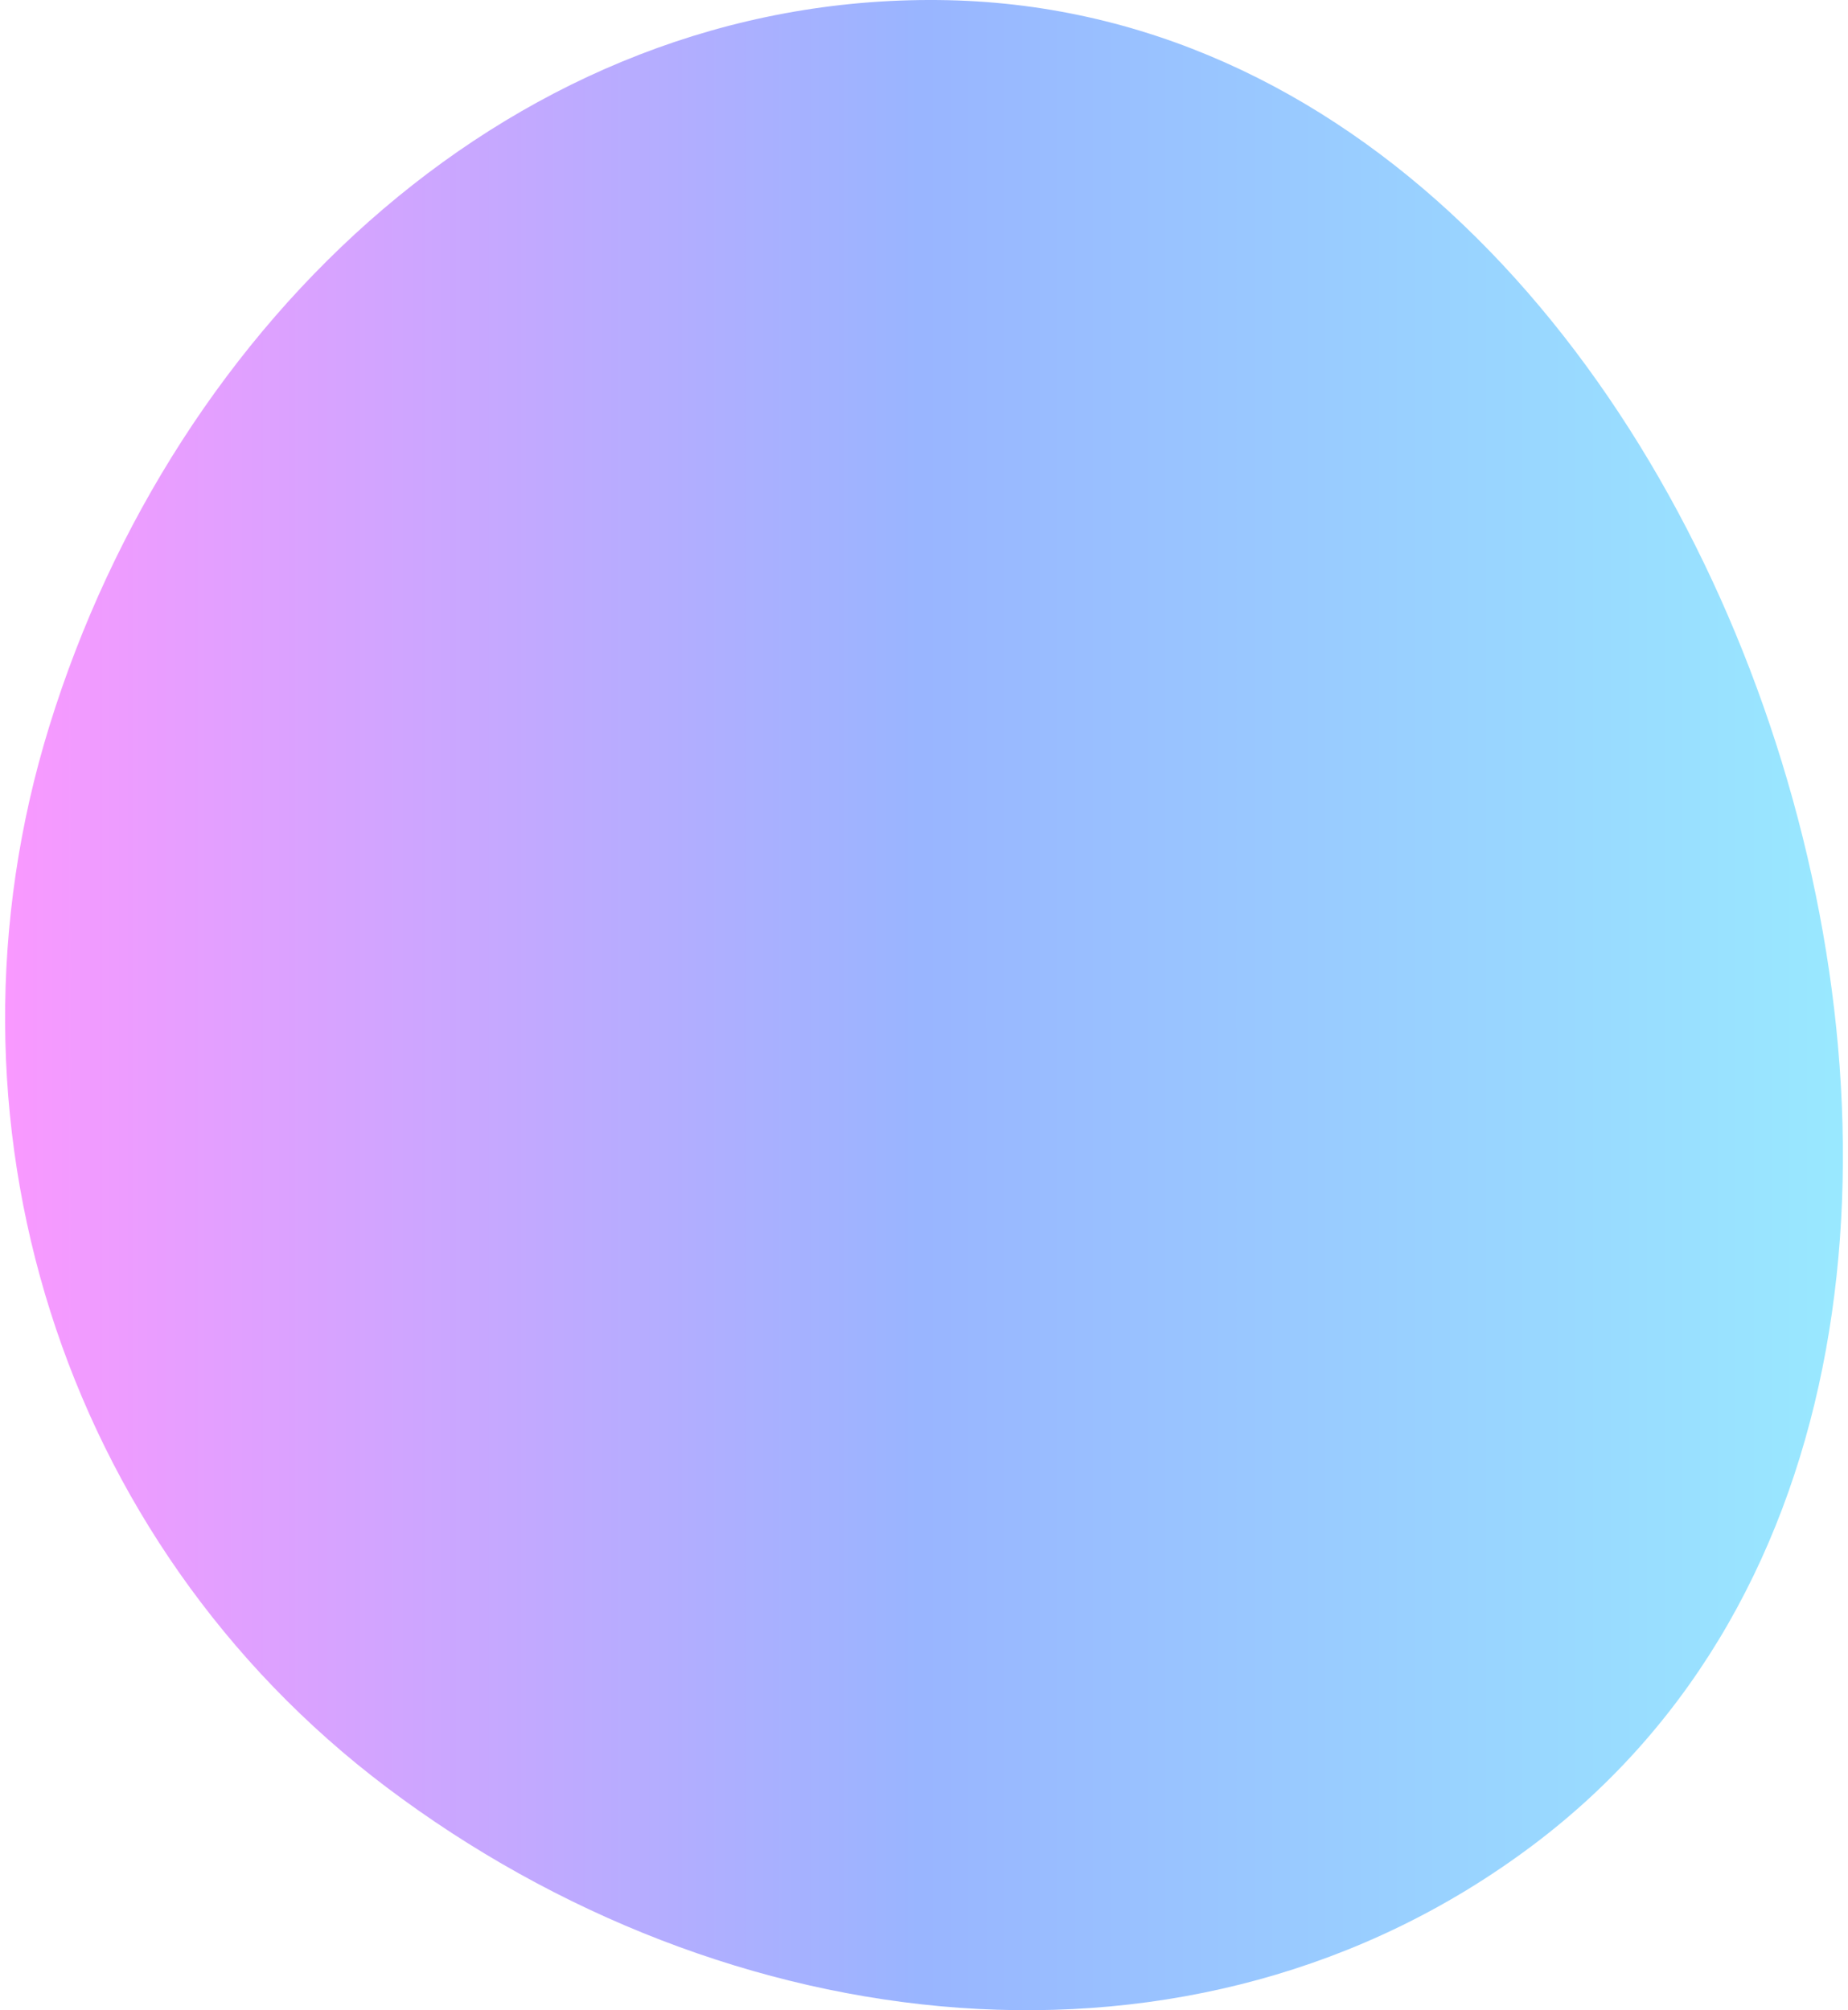 <svg width="114" height="124" viewBox="0 0 114 124" fill="none" xmlns="http://www.w3.org/2000/svg">
<path opacity="0.5" fill-rule="evenodd" clip-rule="evenodd" d="M57.908 0.002C83.235 0.254 101.715 21.502 109.556 45.856C117.412 70.26 114.925 98.521 94.551 113.826C73.606 129.559 44.754 126.019 23.84 110.243C3.76 95.096 -4.431 68.978 3.042 44.798C10.793 19.715 31.922 -0.256 57.908 0.002Z" fill="url(#paint0_linear_116_1627)"/>
<defs>
<linearGradient id="paint0_linear_116_1627" x1="0.314" y1="124" x2="113.686" y2="124" gradientUnits="userSpaceOnUse">
<stop stop-color="#F533FF"/>
<stop offset="0.5" stop-color="#336CFF"/>
<stop offset="1" stop-color="#35D3FF"/>
</linearGradient>
</defs>
</svg>
